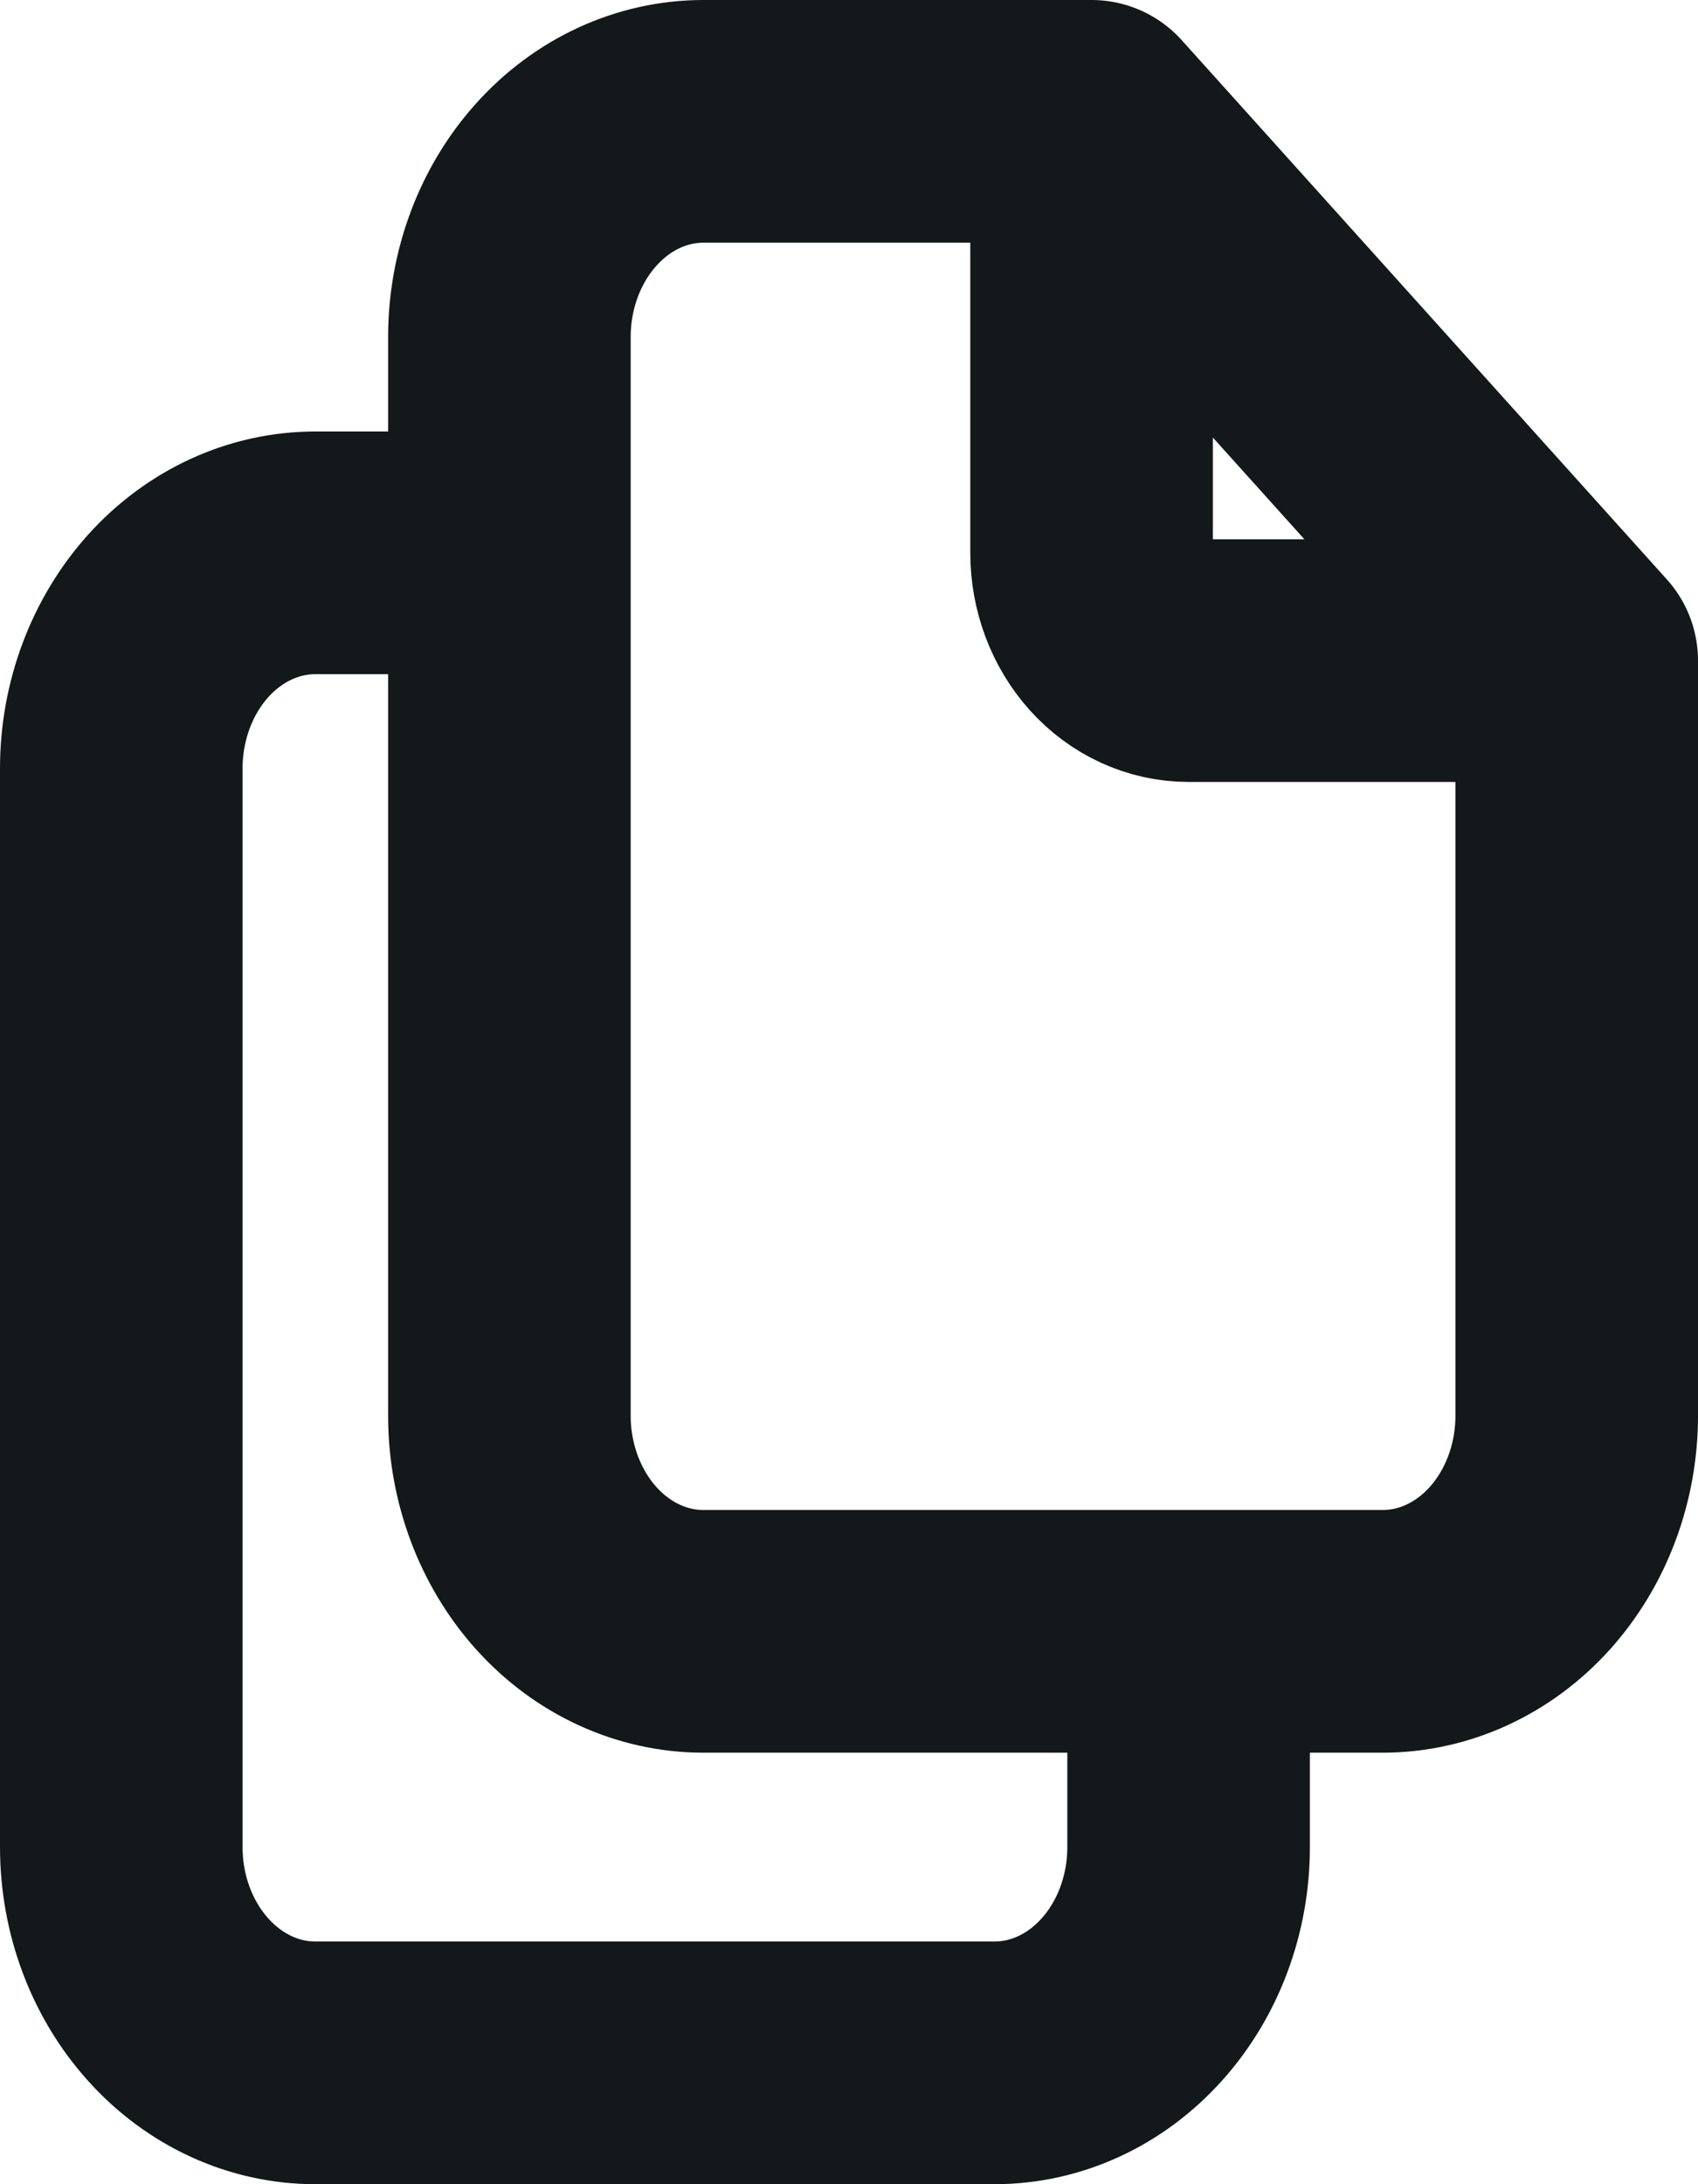 <svg width="14" height="18" viewBox="0 0 14 18" fill="none" xmlns="http://www.w3.org/2000/svg">
<path d="M9 1V4.556C9 4.791 9.084 5.017 9.234 5.184C9.384 5.351 9.588 5.444 9.8 5.444H13M9 1H5.8C5.376 1 4.969 1.187 4.669 1.521C4.369 1.854 4.2 2.306 4.2 2.778V11.667C4.2 12.138 4.369 12.59 4.669 12.924C4.969 13.257 5.376 13.444 5.8 13.444H11.4C11.824 13.444 12.231 13.257 12.531 12.924C12.831 12.59 13 12.138 13 11.667V5.444M9 1L13 5.444M9.8 13.444V15.222C9.8 15.694 9.631 16.146 9.331 16.479C9.031 16.813 8.624 17 8.2 17H2.6C2.176 17 1.769 16.813 1.469 16.479C1.169 16.146 1 15.694 1 15.222V6.333C1 5.862 1.169 5.41 1.469 5.076C1.769 4.743 2.176 4.556 2.6 4.556H4.2" stroke="#13181B" stroke-width="2" stroke-linecap="round" stroke-linejoin="round"/>
</svg>
